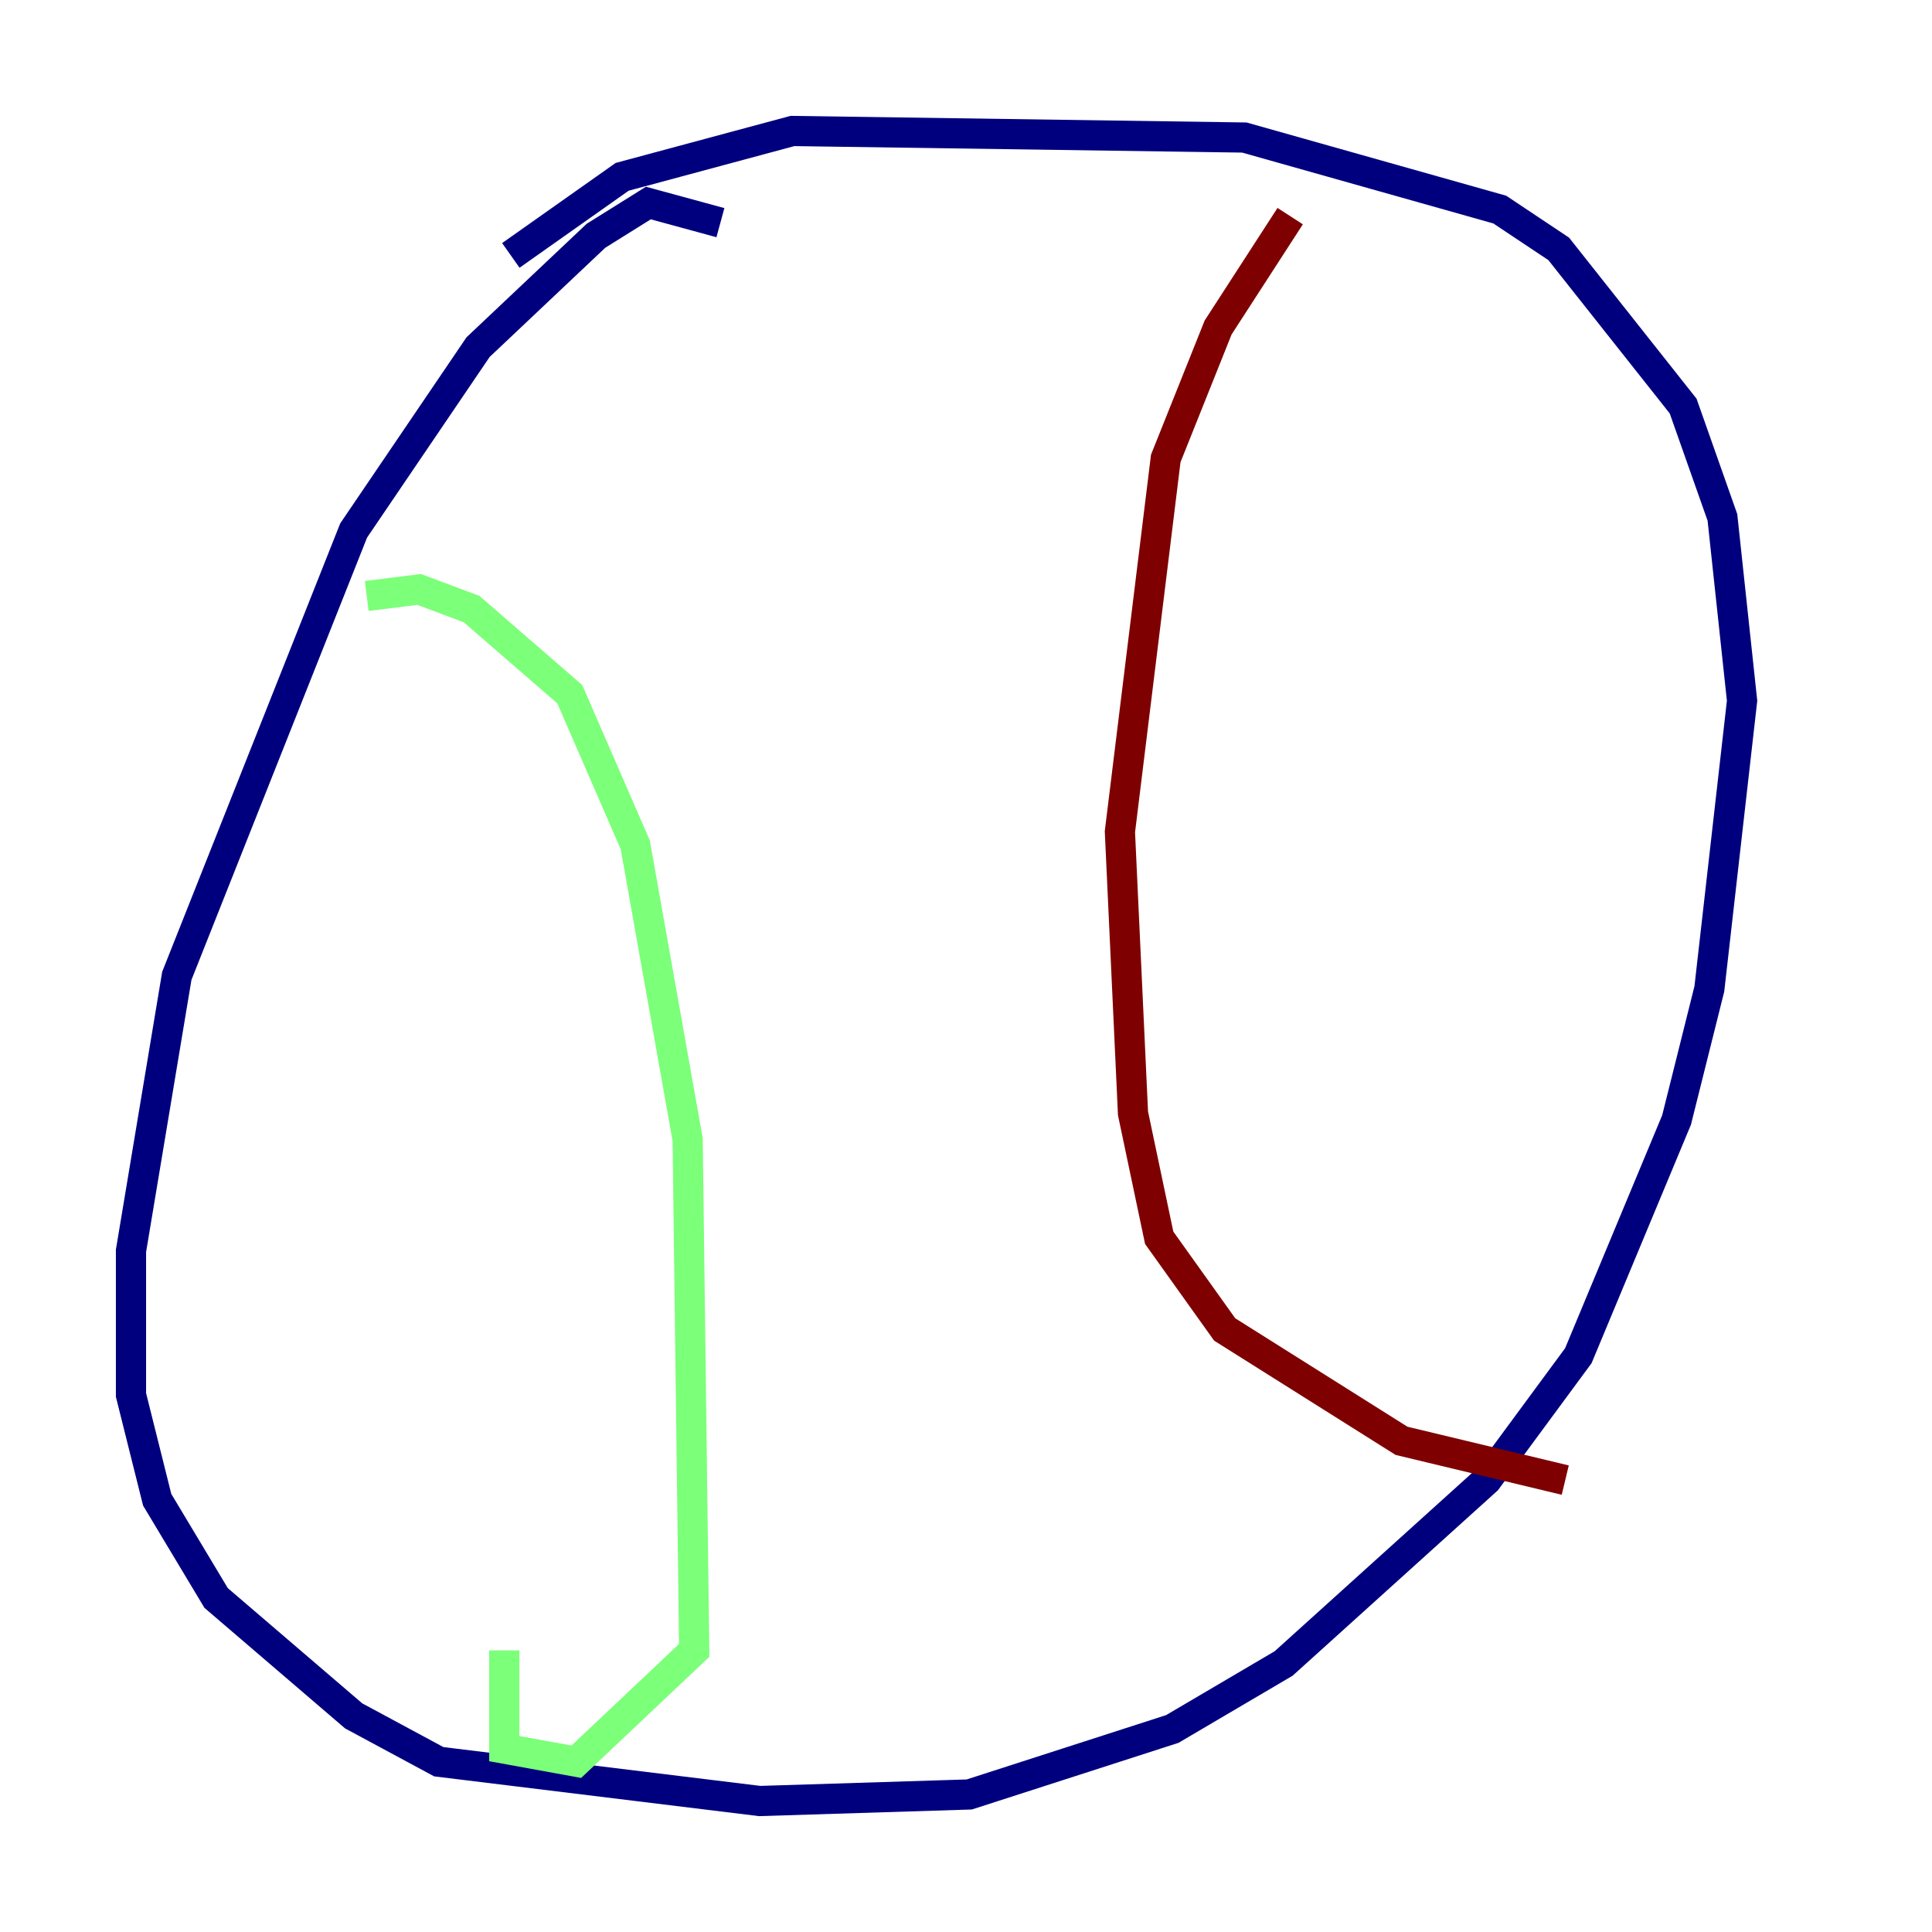 <?xml version="1.0" encoding="utf-8" ?>
<svg baseProfile="tiny" height="128" version="1.2" viewBox="0,0,128,128" width="128" xmlns="http://www.w3.org/2000/svg" xmlns:ev="http://www.w3.org/2001/xml-events" xmlns:xlink="http://www.w3.org/1999/xlink"><defs /><polyline fill="none" points="47.729,14.752 42.956,13.451 39.485,15.62 31.675,22.997 23.43,35.146 11.715,64.651 8.678,82.875 8.678,92.42 10.414,99.363 14.319,105.871 23.43,113.681 29.071,116.719 50.332,119.322 64.217,118.888 77.668,114.549 85.044,110.21 98.495,98.061 104.57,89.817 111.078,74.197 113.248,65.519 115.417,46.427 114.115,34.278 111.512,26.902 103.268,16.488 99.363,13.885 82.441,9.112 52.502,8.678 41.22,11.715 33.844,16.922" stroke="#00007f" stroke-width="2" /><polyline fill="none" points="24.298,39.485 27.77,39.051 31.241,40.352 37.749,45.993 42.088,55.973 45.559,75.498 45.993,109.342 38.183,116.719 33.41,115.851 33.41,109.342" stroke="#7cff79" stroke-width="2" /><polyline fill="none" points="85.478,14.319 80.705,21.695 77.234,30.373 74.197,55.105 75.064,73.763 76.8,82.007 81.139,88.081 92.854,95.458 103.702,98.061" stroke="#7f0000" stroke-width="2" /></svg>